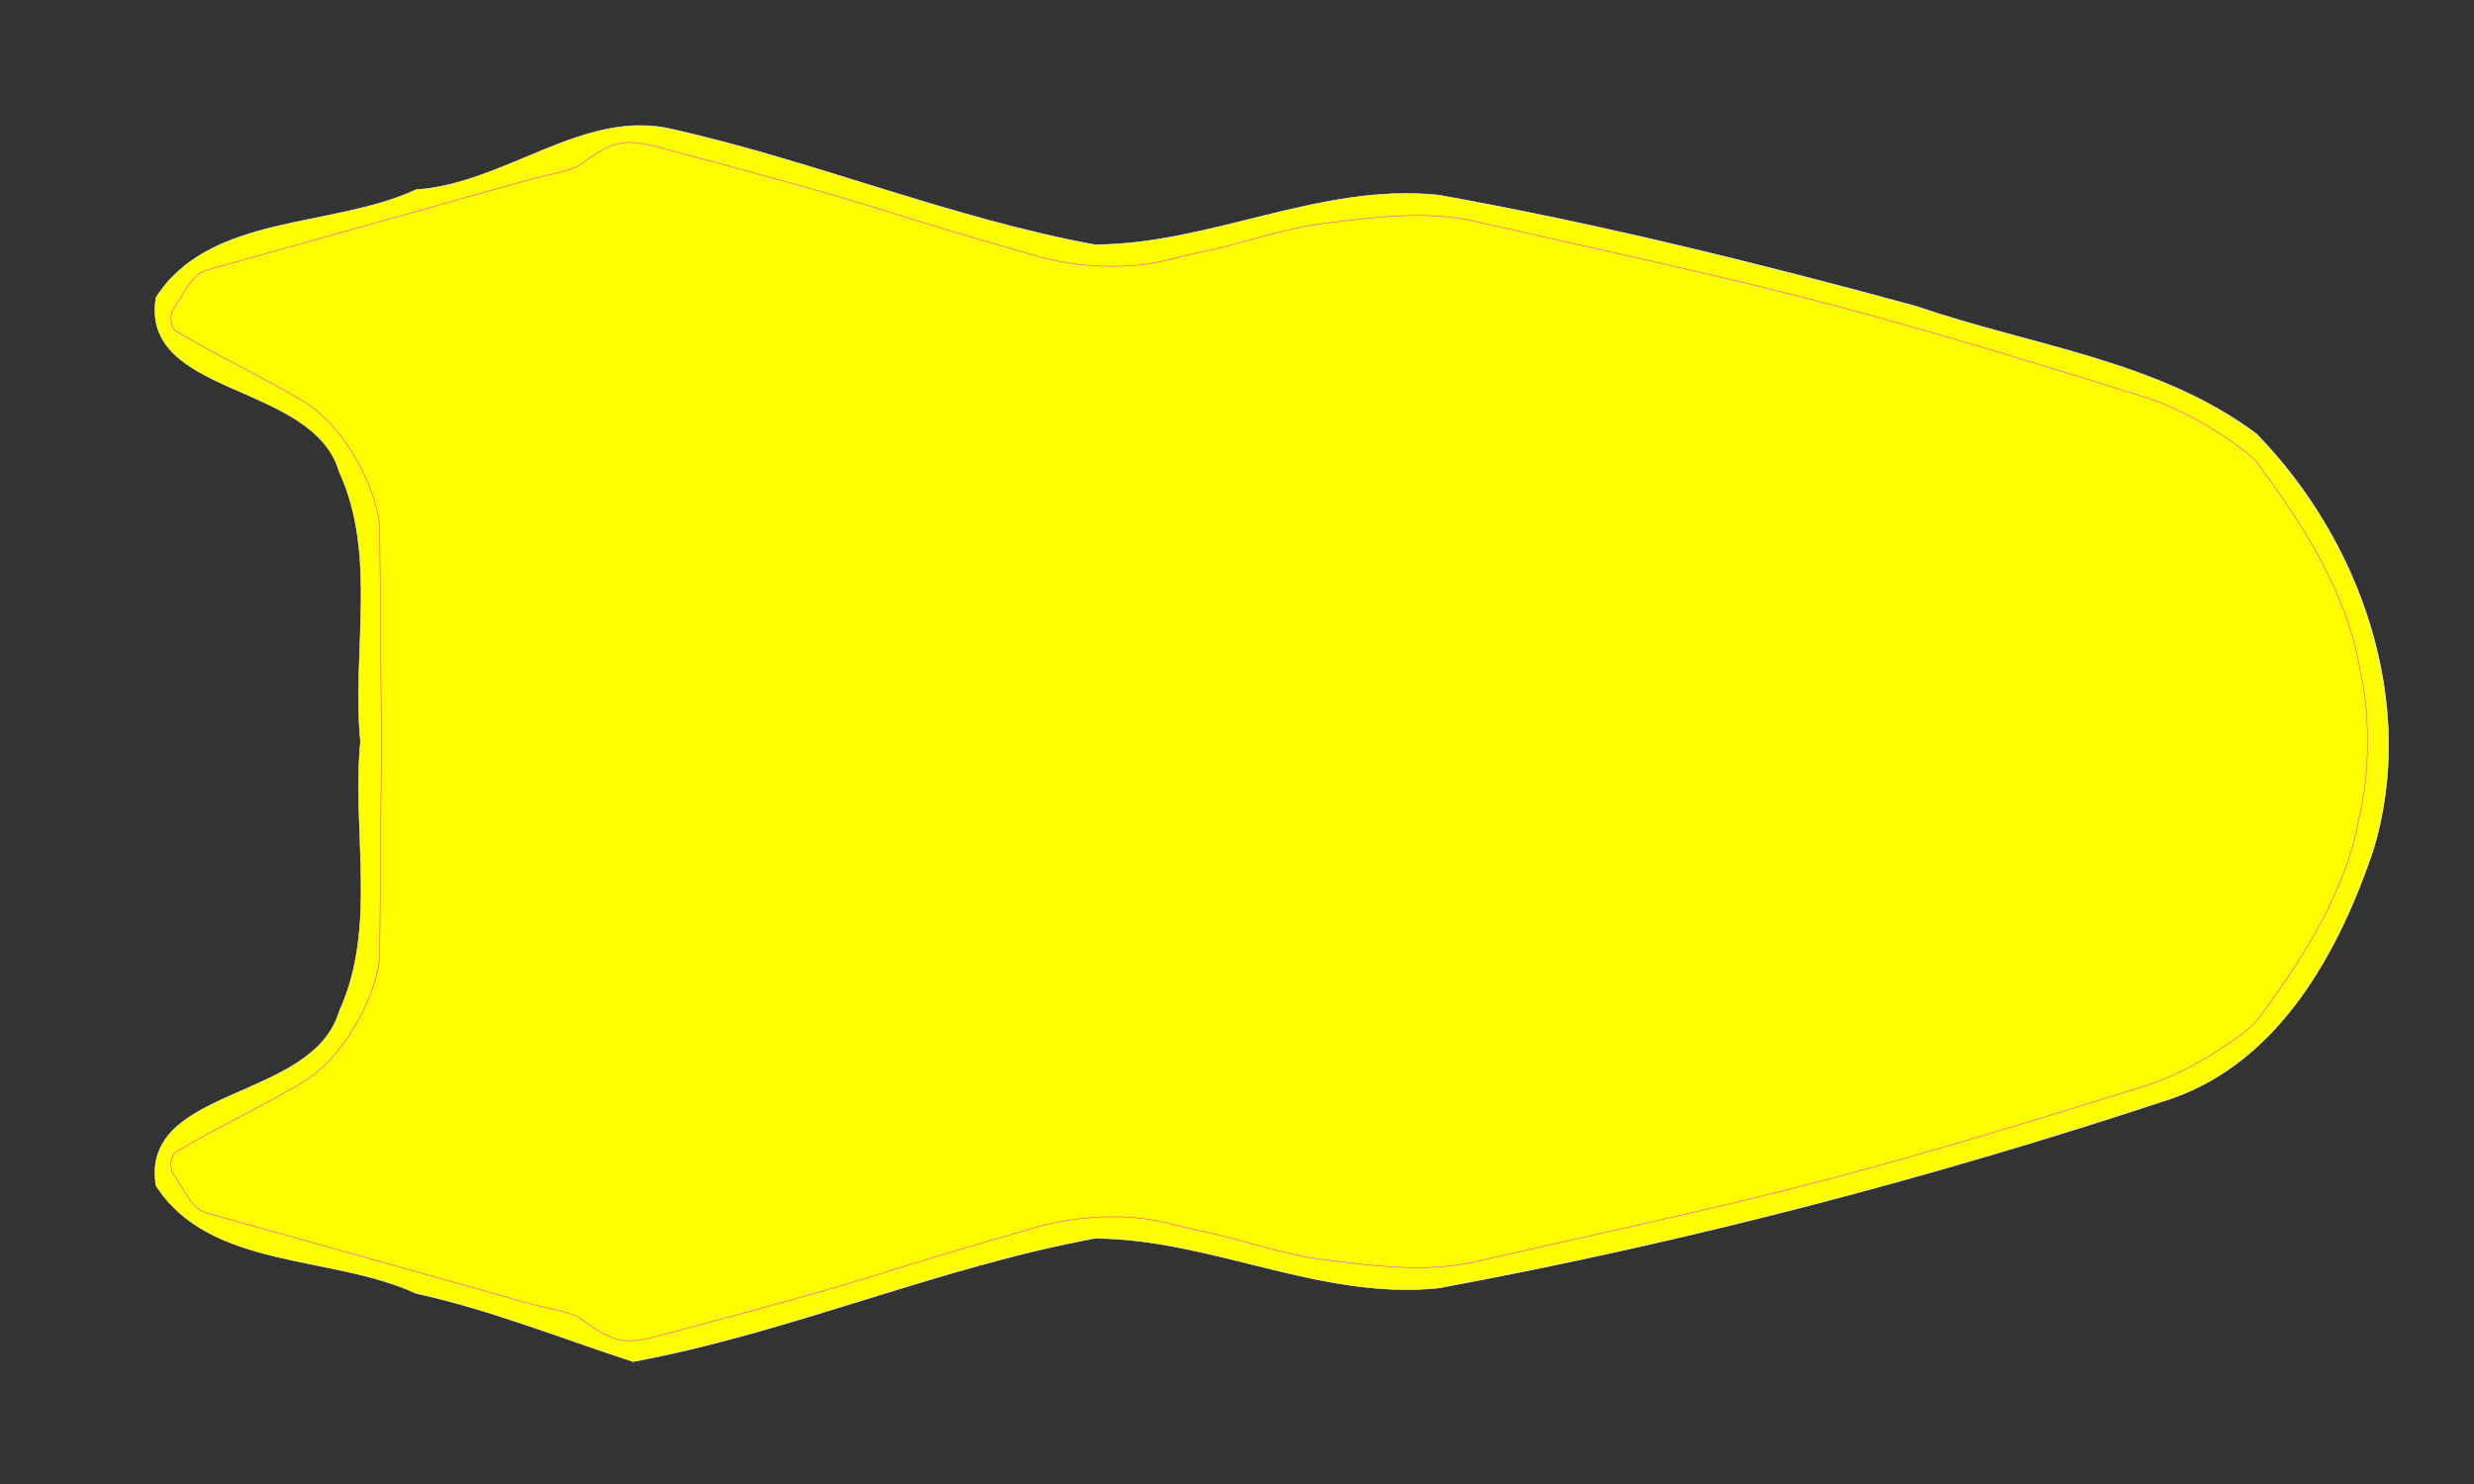 <?xml version="1.0" encoding="UTF-8" standalone="no"?>
<!-- Created with Inkscape (http://www.inkscape.org/) -->
<svg xmlns:dc="http://purl.org/dc/elements/1.1/" xmlns:cc="http://creativecommons.org/ns#" xmlns:rdf="http://www.w3.org/1999/02/22-rdf-syntax-ns#" xmlns:svg="http://www.w3.org/2000/svg" xmlns="http://www.w3.org/2000/svg" xmlns:sodipodi="http://sodipodi.sourceforge.net/DTD/sodipodi-0.dtd" xmlns:inkscape="http://www.inkscape.org/namespaces/inkscape" width="500mm" height="300mm" viewBox="0 0 500 300" version="1.1" id="svg1161" inkscape:version="0.92.3 (2405546, 2018-03-11)" sodipodi:docname="rm-rear-fender.svg">
  <rect x="0" y="0" width="500" height="300" fill="#333333" stroke="none"/>
  <defs id="defs1155"/>
  <sodipodi:namedview id="base" pagecolor="#ffffff" bordercolor="#666666" borderopacity="1.0" inkscape:pageopacity="0.0" inkscape:pageshadow="2" inkscape:zoom="0.35" inkscape:cx="399.75506" inkscape:cy="608.57143" inkscape:document-units="mm" inkscape:current-layer="layer2" showgrid="false" inkscape:pagecheckerboard="true" gridtolerance="1" guidetolerance="1" inkscape:window-width="1215" inkscape:window-height="963" inkscape:window-x="542" inkscape:window-y="44" inkscape:window-maximized="0" units="mm" objecttolerance="1"/>
  <g inkscape:groupmode="layer" id="layer2" inkscape:label="print" transform="translate(0,3)">
    <path style="display:inline;fill:#ffff00;fill-opacity:1;stroke:#ffffff;stroke-width:0.1;stroke-linecap:butt;stroke-linejoin:miter;stroke-miterlimit:4;stroke-dasharray:none;stroke-opacity:1" d="m 127.954,272.262 c 31.69,-5.885 61.691,-19.099 93.336,-24.921 23.514,0.105 45.54,12.534 69.454,10.041 50.206,-9.287 99.845,-22.286 148.333,-38.373 21.75,-7.699 33.605,-29.584 40.585,-50.184 8.976,-29.751 -2.526,-62.499 -23.646,-84.136 C 436.068,69.813 410.452,66.915 387.44,58.961 355.527,50.261 323.279,42.273 290.744,36.436 266.83,33.943 244.804,46.371 221.29,46.476 192.349,41.155 164.826,29.68 136.086,23.169 118.072,18.774 102.328,34.097 84.052,35.357 67.085,43.24 42.413,40.157 31.525,57.148 c -3.273,20.101 31.648,16.956 37.017,35.18 7.809,16.932 2.553,36.486 4.311,54.581 -1.758,18.095 3.497,37.649 -4.311,54.581 -5.37,18.223 -40.291,15.079 -37.017,35.18 10.889,16.991 35.56,13.907 52.527,21.791 15.204,3.345 29.579,9.156 43.901,13.801 z" id="path2394" inkscape:connector-curvature="0"/>
  </g>
  <g inkscape:label="cut" inkscape:groupmode="layer" id="layer1" transform="translate(0,3)">
    <g style="display:inline;opacity:1" id="g4593" transform="matrix(-0.265,0,0,-0.265,483.855,286.318)">
      <g id="g3816" transform="matrix(1,0,0,-1,28.219,1112.94)"/>
      <g transform="translate(28.219,-59.139)" id="g4588"/>
    </g>
    <path style="display:inline;fill:none;stroke:#ff00ff;stroke-width:0.066pt;stroke-opacity:1" d="m 76.747,189.665 c -0.057,7.181 -6.617,21.068 -16.064,26.436 -13.719,7.795 -14.91,7.77 -24.98,13.701 -1.254,0.738 -1.506,3.271 -0.681,4.477 1.488,2.176 2.182,3.69 3.464,5.403 1.254,1.676 2.41,2.296 3.59,2.625 34.321,9.556 42.294,11.859 63.439,17.797 6.637,1.864 9.916,2.028 12.008,3.59 5.814,4.343 8.462,5.258 15.066,3.502 52.391,-13.937 37.076,-10.725 76.776,-22.091 5.041,-1.443 10.345,-2.121 15.589,-2.118 8.452,0.005 11.997,1.731 17.939,2.908 8.204,1.625 16.127,4.706 24.428,5.729 10.169,1.253 20.743,2.726 30.736,0.458 57.112,-12.963 69.246,-14.806 135.548,-35.582 10.238,-3.208 21.058,-11.207 22.489,-13.122 9.25,-12.389 18.165,-26.385 20.729,-41.2 0.445,-2.571 1.755,-7.316 1.607,-15.268 0.147,-7.952 -1.162,-12.697 -1.607,-15.268 -2.564,-14.815 -11.48,-28.811 -20.729,-41.2 -1.43,-1.916 -12.251,-9.914 -22.489,-13.122 -66.301,-20.776 -78.436,-22.619 -135.548,-35.582 -9.992,-2.268 -20.566,-0.795 -30.736,0.458 -8.301,1.023 -16.224,4.104 -24.428,5.729 -5.942,1.177 -9.487,2.903 -17.939,2.908 -5.244,0.003 -10.547,-0.675 -15.589,-2.118 -39.701,-11.367 -24.386,-8.154 -76.776,-22.091 -6.604,-1.757 -9.252,-0.841 -15.066,3.502 -2.092,1.562 -5.371,1.726 -12.008,3.59 -21.145,5.939 -29.118,8.241 -63.439,17.797 -1.18,0.329 -2.336,0.949 -3.59,2.625 -1.282,1.713 -1.976,3.227 -3.464,5.403 -0.825,1.207 -0.573,3.739 0.681,4.477 10.071,5.931 11.262,5.906 24.98,13.701 9.447,5.368 16.007,19.255 16.064,26.436 0.214,26.879 0.342,42.756 0.342,42.756 0,0 -0.128,15.877 -0.342,42.756 z" id="path4586" inkscape:connector-curvature="0" sodipodi:nodetypes="sssssssssssaasssscssssaassssssssssscs"/>
  </g>
</svg>
